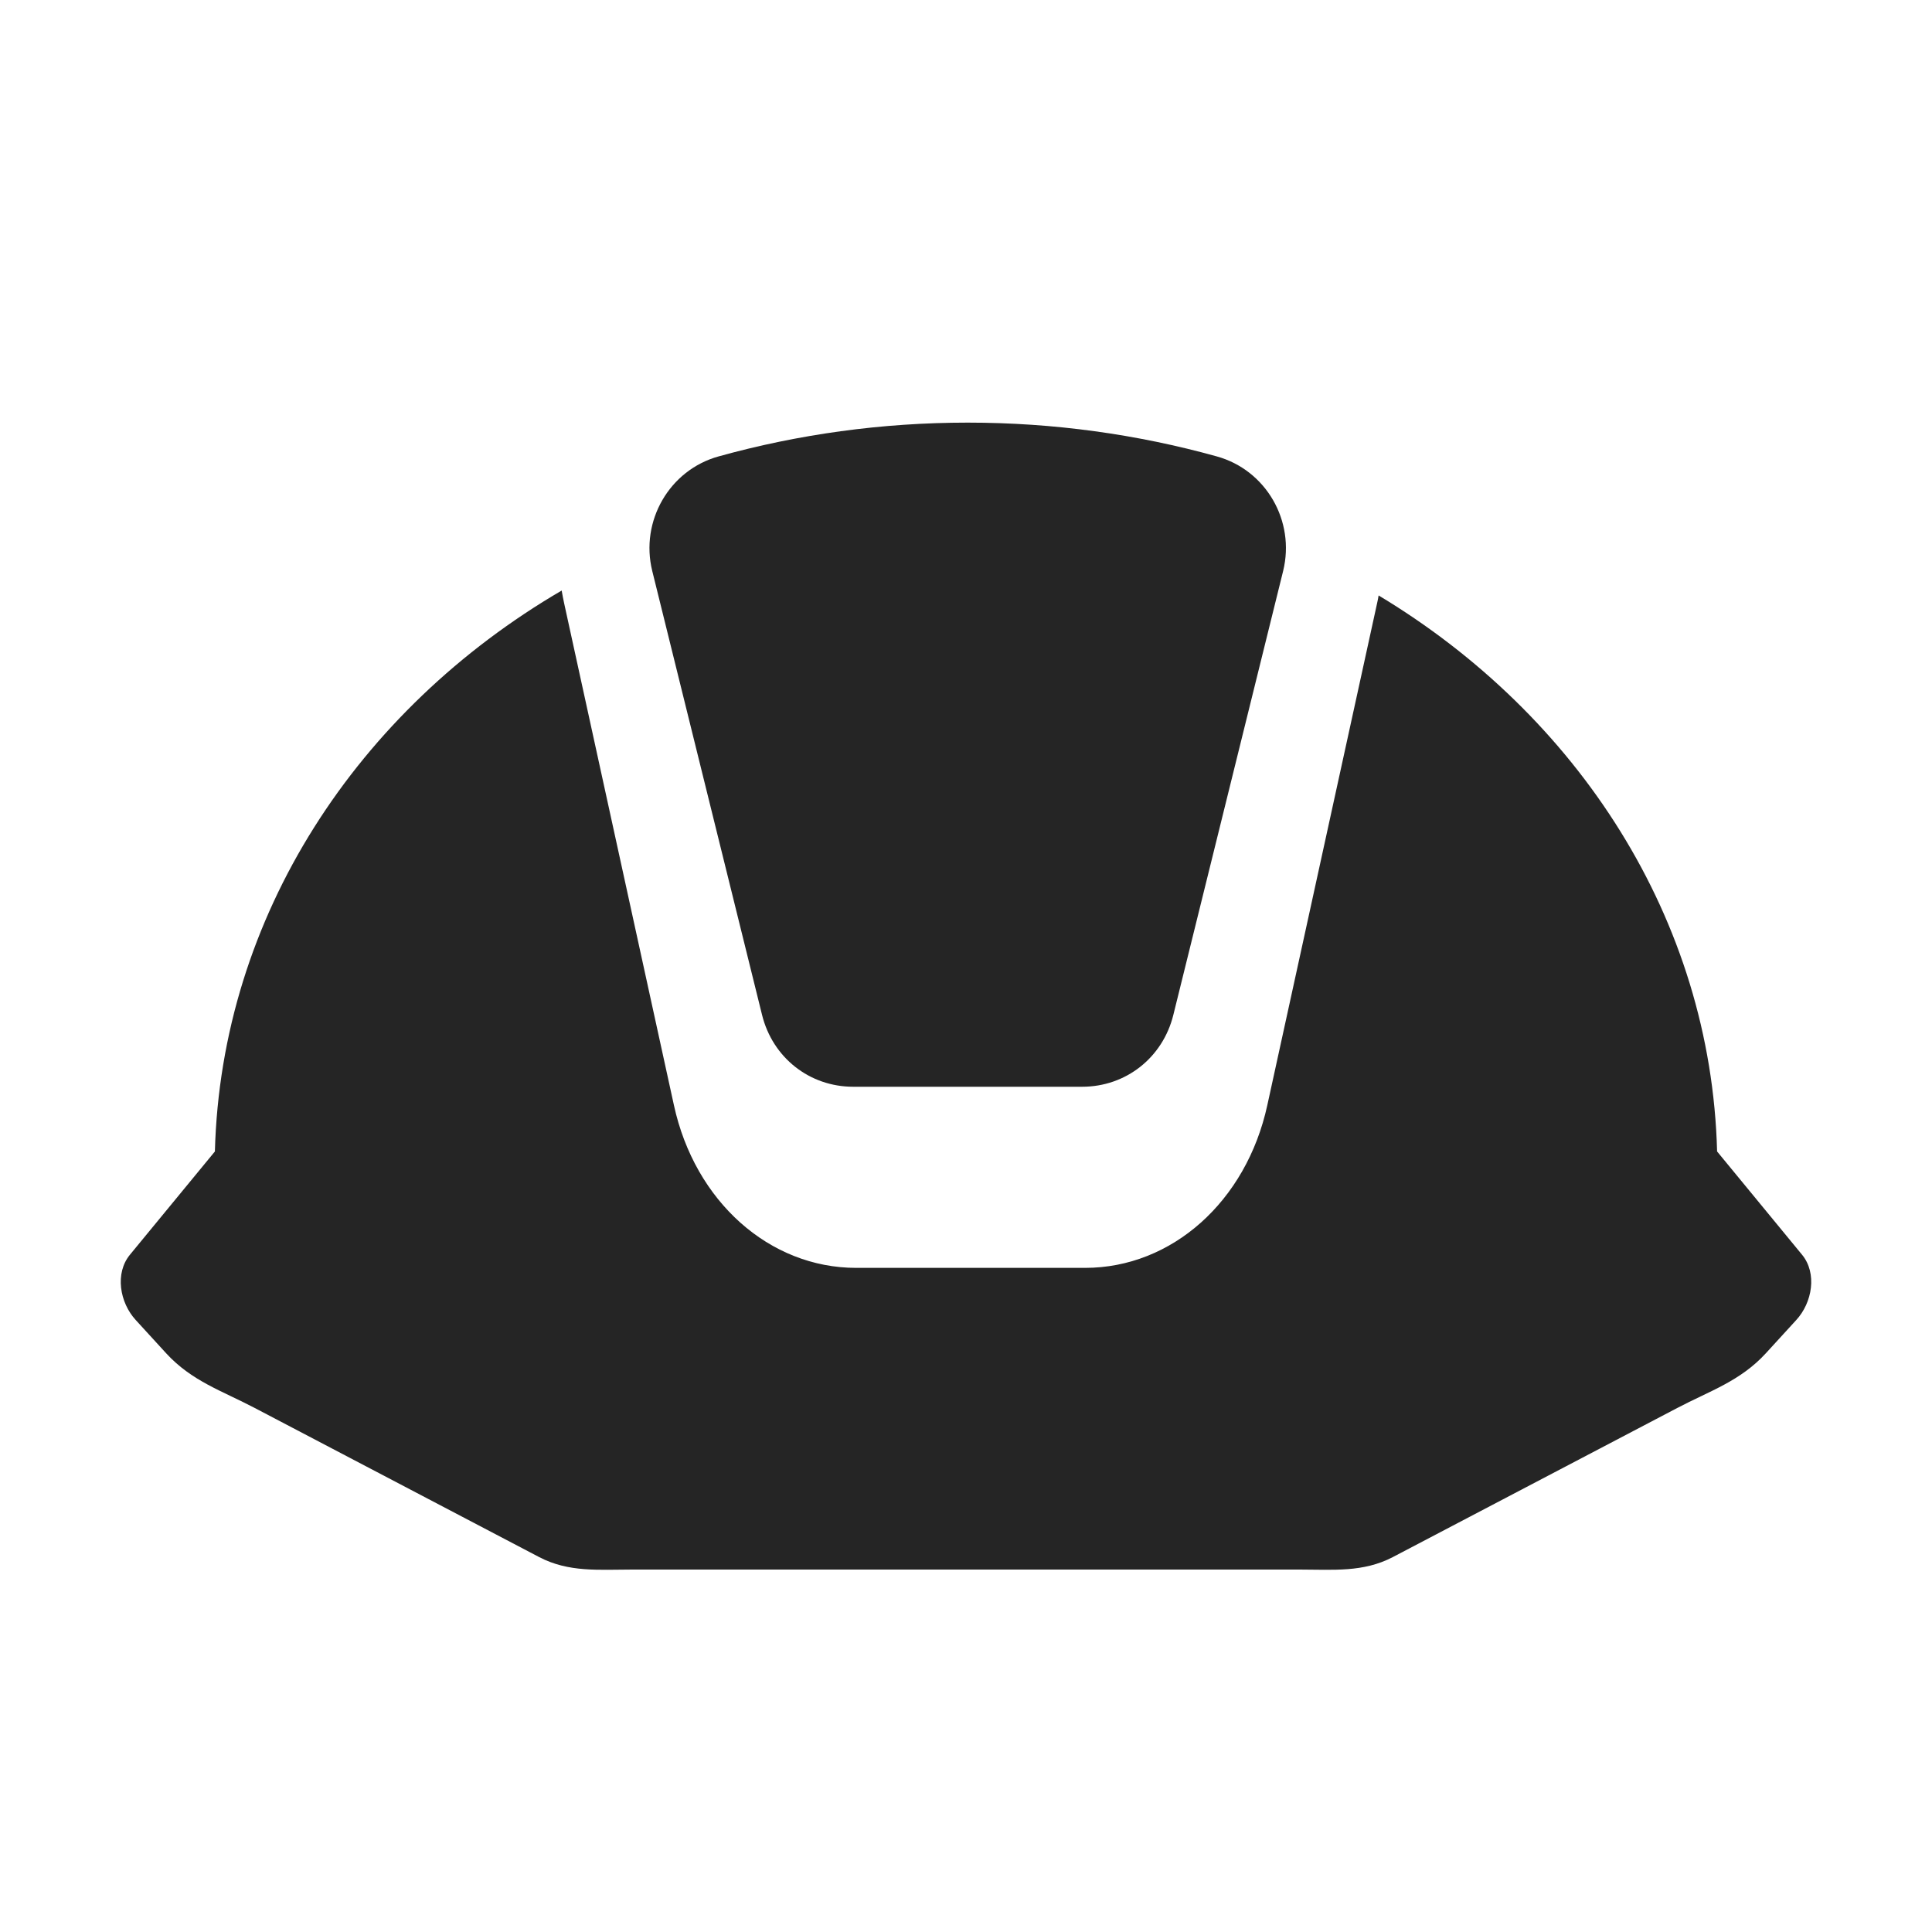 <?xml version="1.0" encoding="UTF-8"?>
<!DOCTYPE svg PUBLIC "-//W3C//DTD SVG 1.1//EN" "http://www.w3.org/Graphics/SVG/1.1/DTD/svg11.dtd">
<svg xmlns="http://www.w3.org/2000/svg" xml:space="preserve" width="1024px" height="1024px" shape-rendering="geometricPrecision" text-rendering="geometricPrecision" image-rendering="optimizeQuality" fill-rule="nonzero" clip-rule="evenodd" viewBox="0 0 10240 10240" xmlns:xlink="http://www.w3.org/1999/xlink">
	<title>hardhat icon</title>
	<desc>hardhat icon from the IconExperience.com O-Collection. Copyright by INCORS GmbH (www.incors.com).</desc>
	<path id="curve0" fill="#252525" d="M6801 3026l-582 2353c-56,227 -252,381 -483,381l-1214 0c-231,0 -427,-154 -483,-381l-582 -2353c-65,-264 91,-535 352,-607 421,-117 864,-179 1320,-179 456,0 899,62 1320,179 261,72 417,342 352,607zm2300 3077l450 547c81,98 55,254 -31,347l-161 176c-136,148 -297,199 -470,290l-1507 790c-157,82 -317,66 -490,66l-3544 0c-173,0 -333,16 -490,-66l-1507 -790c-173,-91 -334,-142 -470,-290l-161 -176c-86,-93 -112,-249 -31,-347l450 -547c33,-1249 758,-2342 1838,-2973 4,22 8,45 13,67l582 2661c111,510 506,862 966,862l1213 0c460,0 855,-352 966,-862l582 -2661c3,-14 6,-27 8,-41 1056,635 1762,1715 1794,2947z"/>
</svg>
